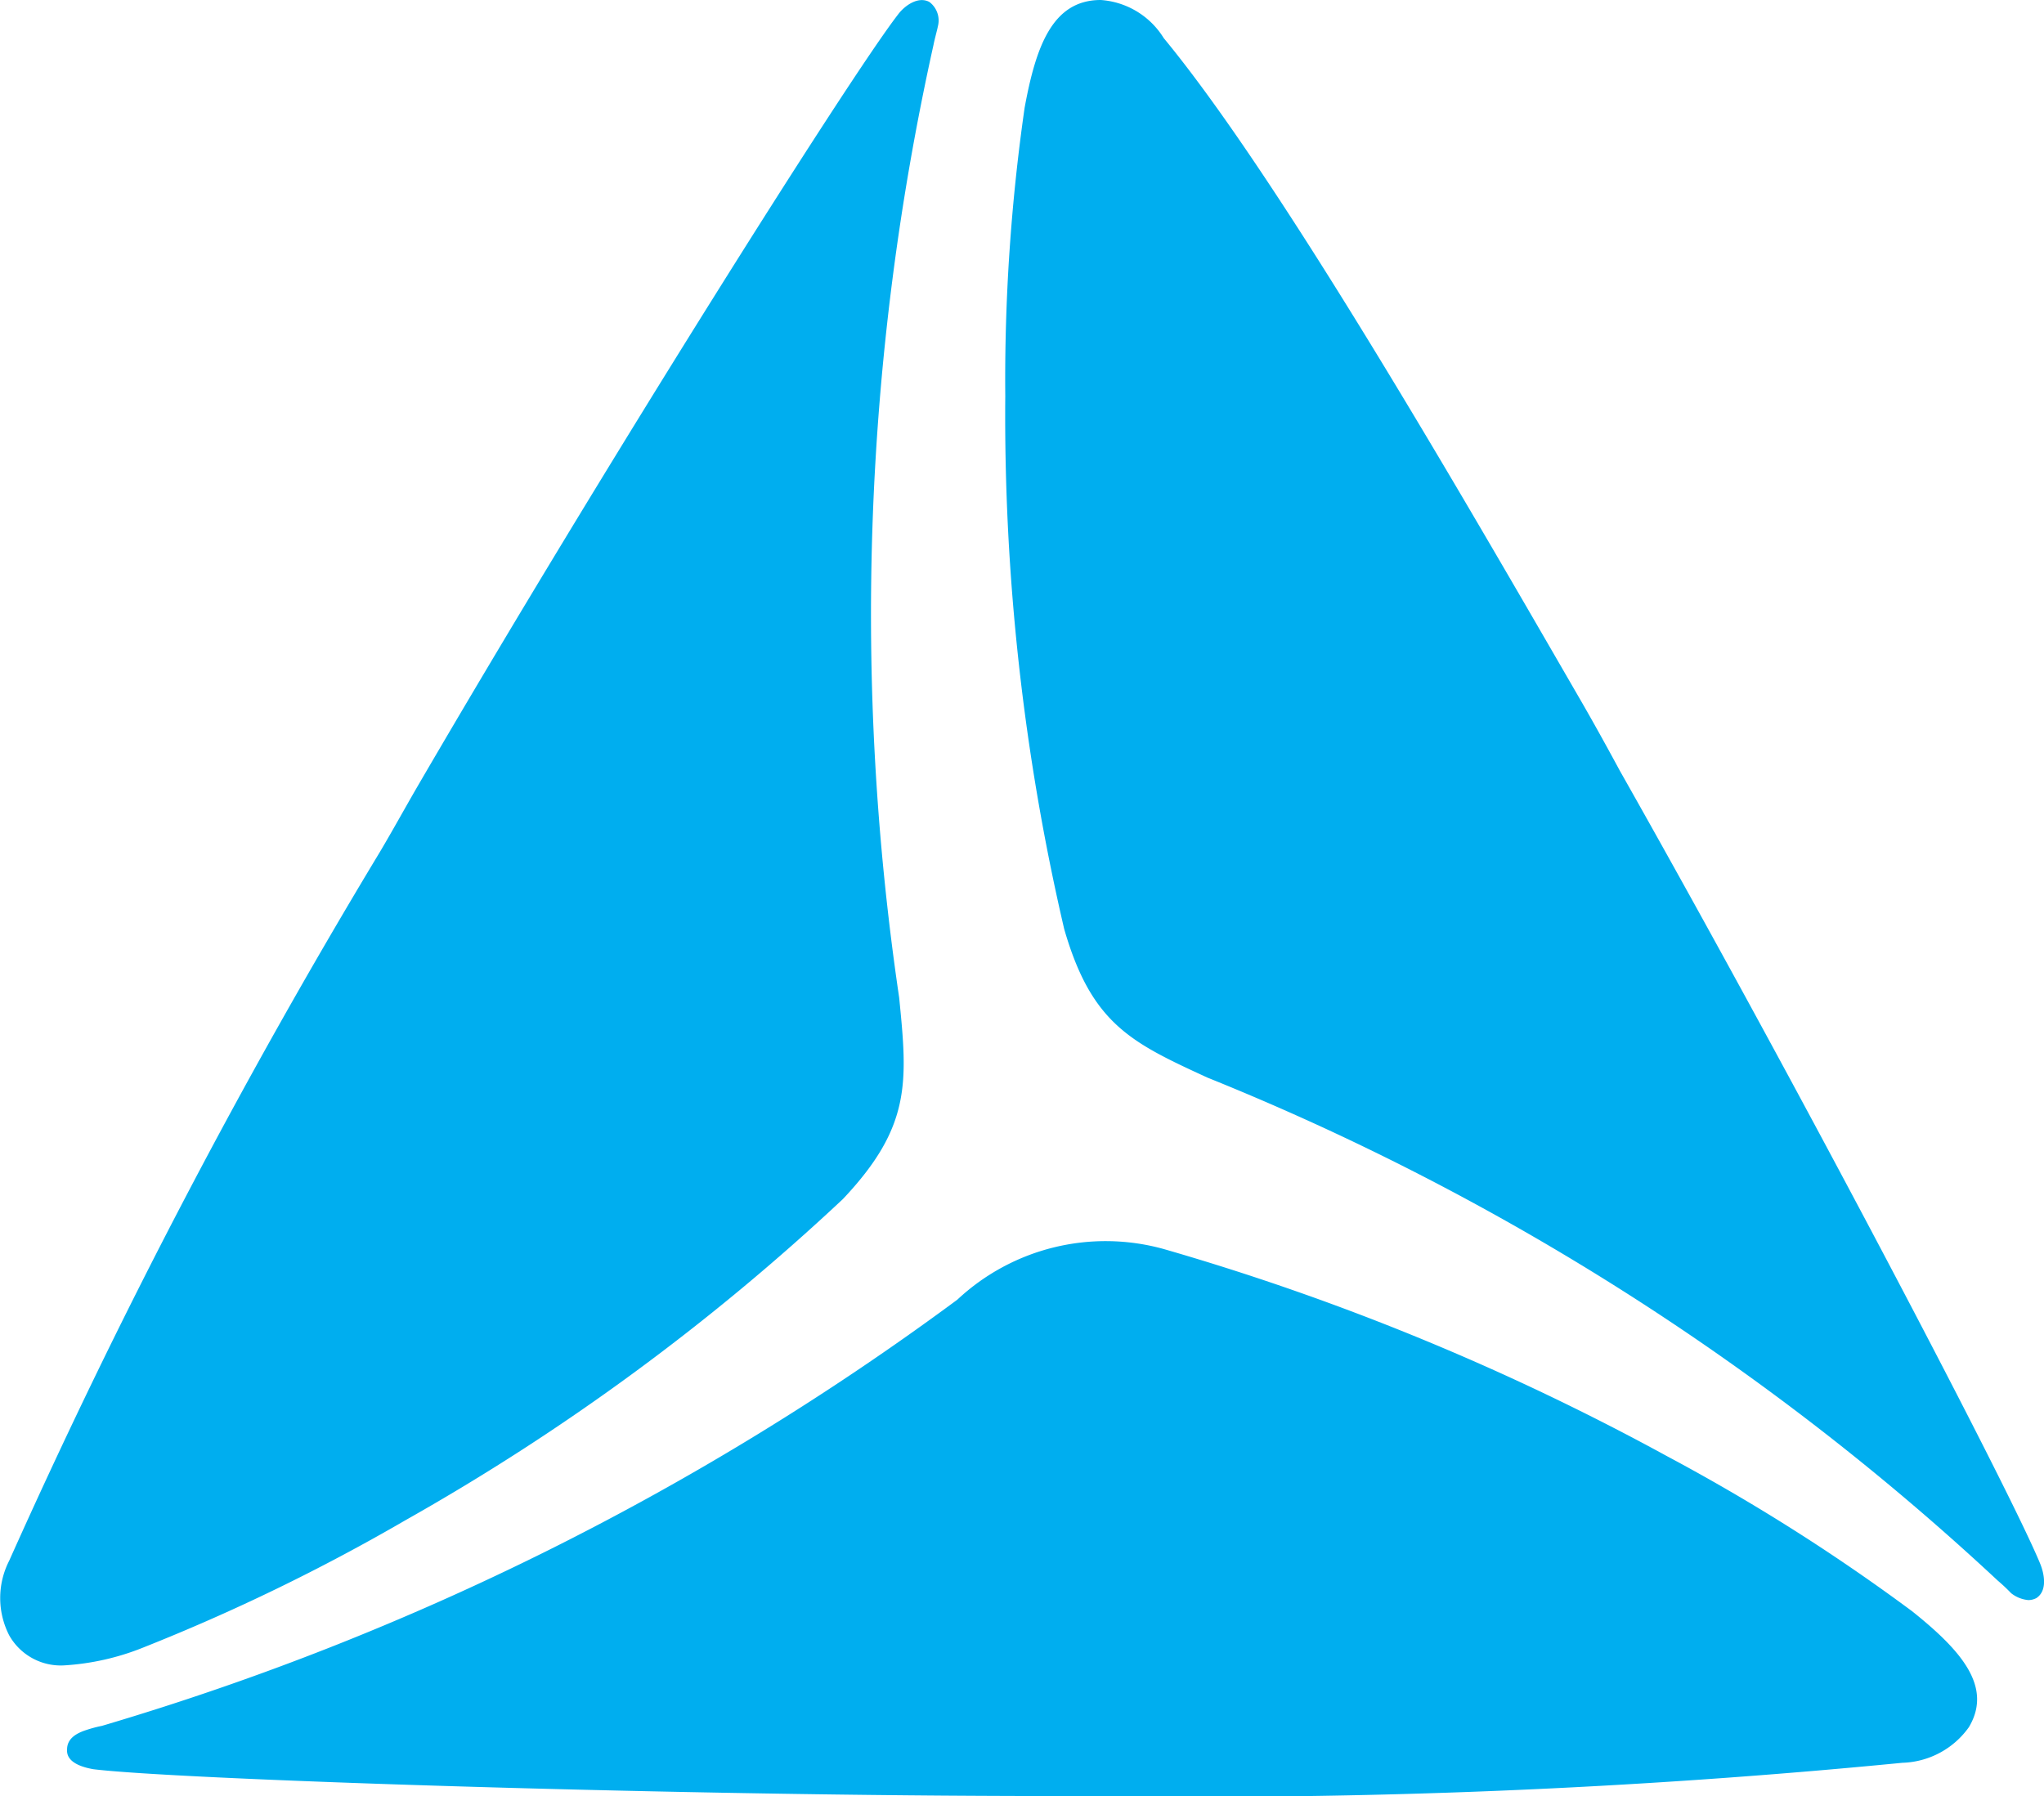 <svg xmlns="http://www.w3.org/2000/svg" width="33" height="29" viewBox="0 0 33 29">
	<defs>
		<style>
			.a{fill:#00aeef;}.b{fill:#434343;font-size:17px;font-family:TBCSailec-Bold, TBC Sailec;font-weight:700;}.c{font-family:TBCSailec-Regular, TBC Sailec;font-weight:400;}
		</style>
	</defs>
	<g transform="translate(-41 -27)">
		<path class="a" d="M16.392,29c-6.045-.016-13.589-.272-14.883-.432-.187-.032-.443-.112-.426-.32,0-.176.153-.256.272-.3a2.116,2.116,0,0,1,.29-.08,44.354,44.354,0,0,0,13.811-6.882,3.506,3.506,0,0,1,3.338-.816,40.129,40.129,0,0,1,8.123,3.345,31.58,31.58,0,0,1,3.951,2.5c.783.625,1.311,1.216.92,1.873a1.366,1.366,0,0,1-1.073.576A116.172,116.172,0,0,1,17.652,29ZM.149,26.407a1.322,1.322,0,0,1,0-1.207,105.258,105.258,0,0,1,5.98-11.436c.2-.336.4-.7.606-1.056C9.733,7.56,13.708,1.255,14.5.232c.1-.134.32-.3.505-.2a.374.374,0,0,1,.135.4c0,.017-.051.2-.067.285a42.375,42.375,0,0,0-.556,15.393c.135,1.359.2,2.079-.91,3.253A36.61,36.61,0,0,1,6.55,24.545,31.811,31.811,0,0,1,2.3,26.608a4.068,4.068,0,0,1-1.259.283A.956.956,0,0,1,.149,26.407Zm32.317-.685a2.863,2.863,0,0,0-.213-.2A41.378,41.378,0,0,0,19.493,17.4c-1.23-.566-1.87-.866-2.312-2.4a36.534,36.534,0,0,1-.951-8.6,30.9,30.9,0,0,1,.312-4.659C16.722.765,16.984,0,17.771,0a1.3,1.3,0,0,1,1.017.615c1.87,2.263,4.838,7.42,6.773,10.765.2.349.394.7.591,1.065,2.9,5.124,6.314,11.646,6.789,12.811.066.166.115.432-.065.549a.282.282,0,0,1-.129.032A.523.523,0,0,1,32.465,25.722Z" transform="translate(41 27)" />
	</g>
</svg>
